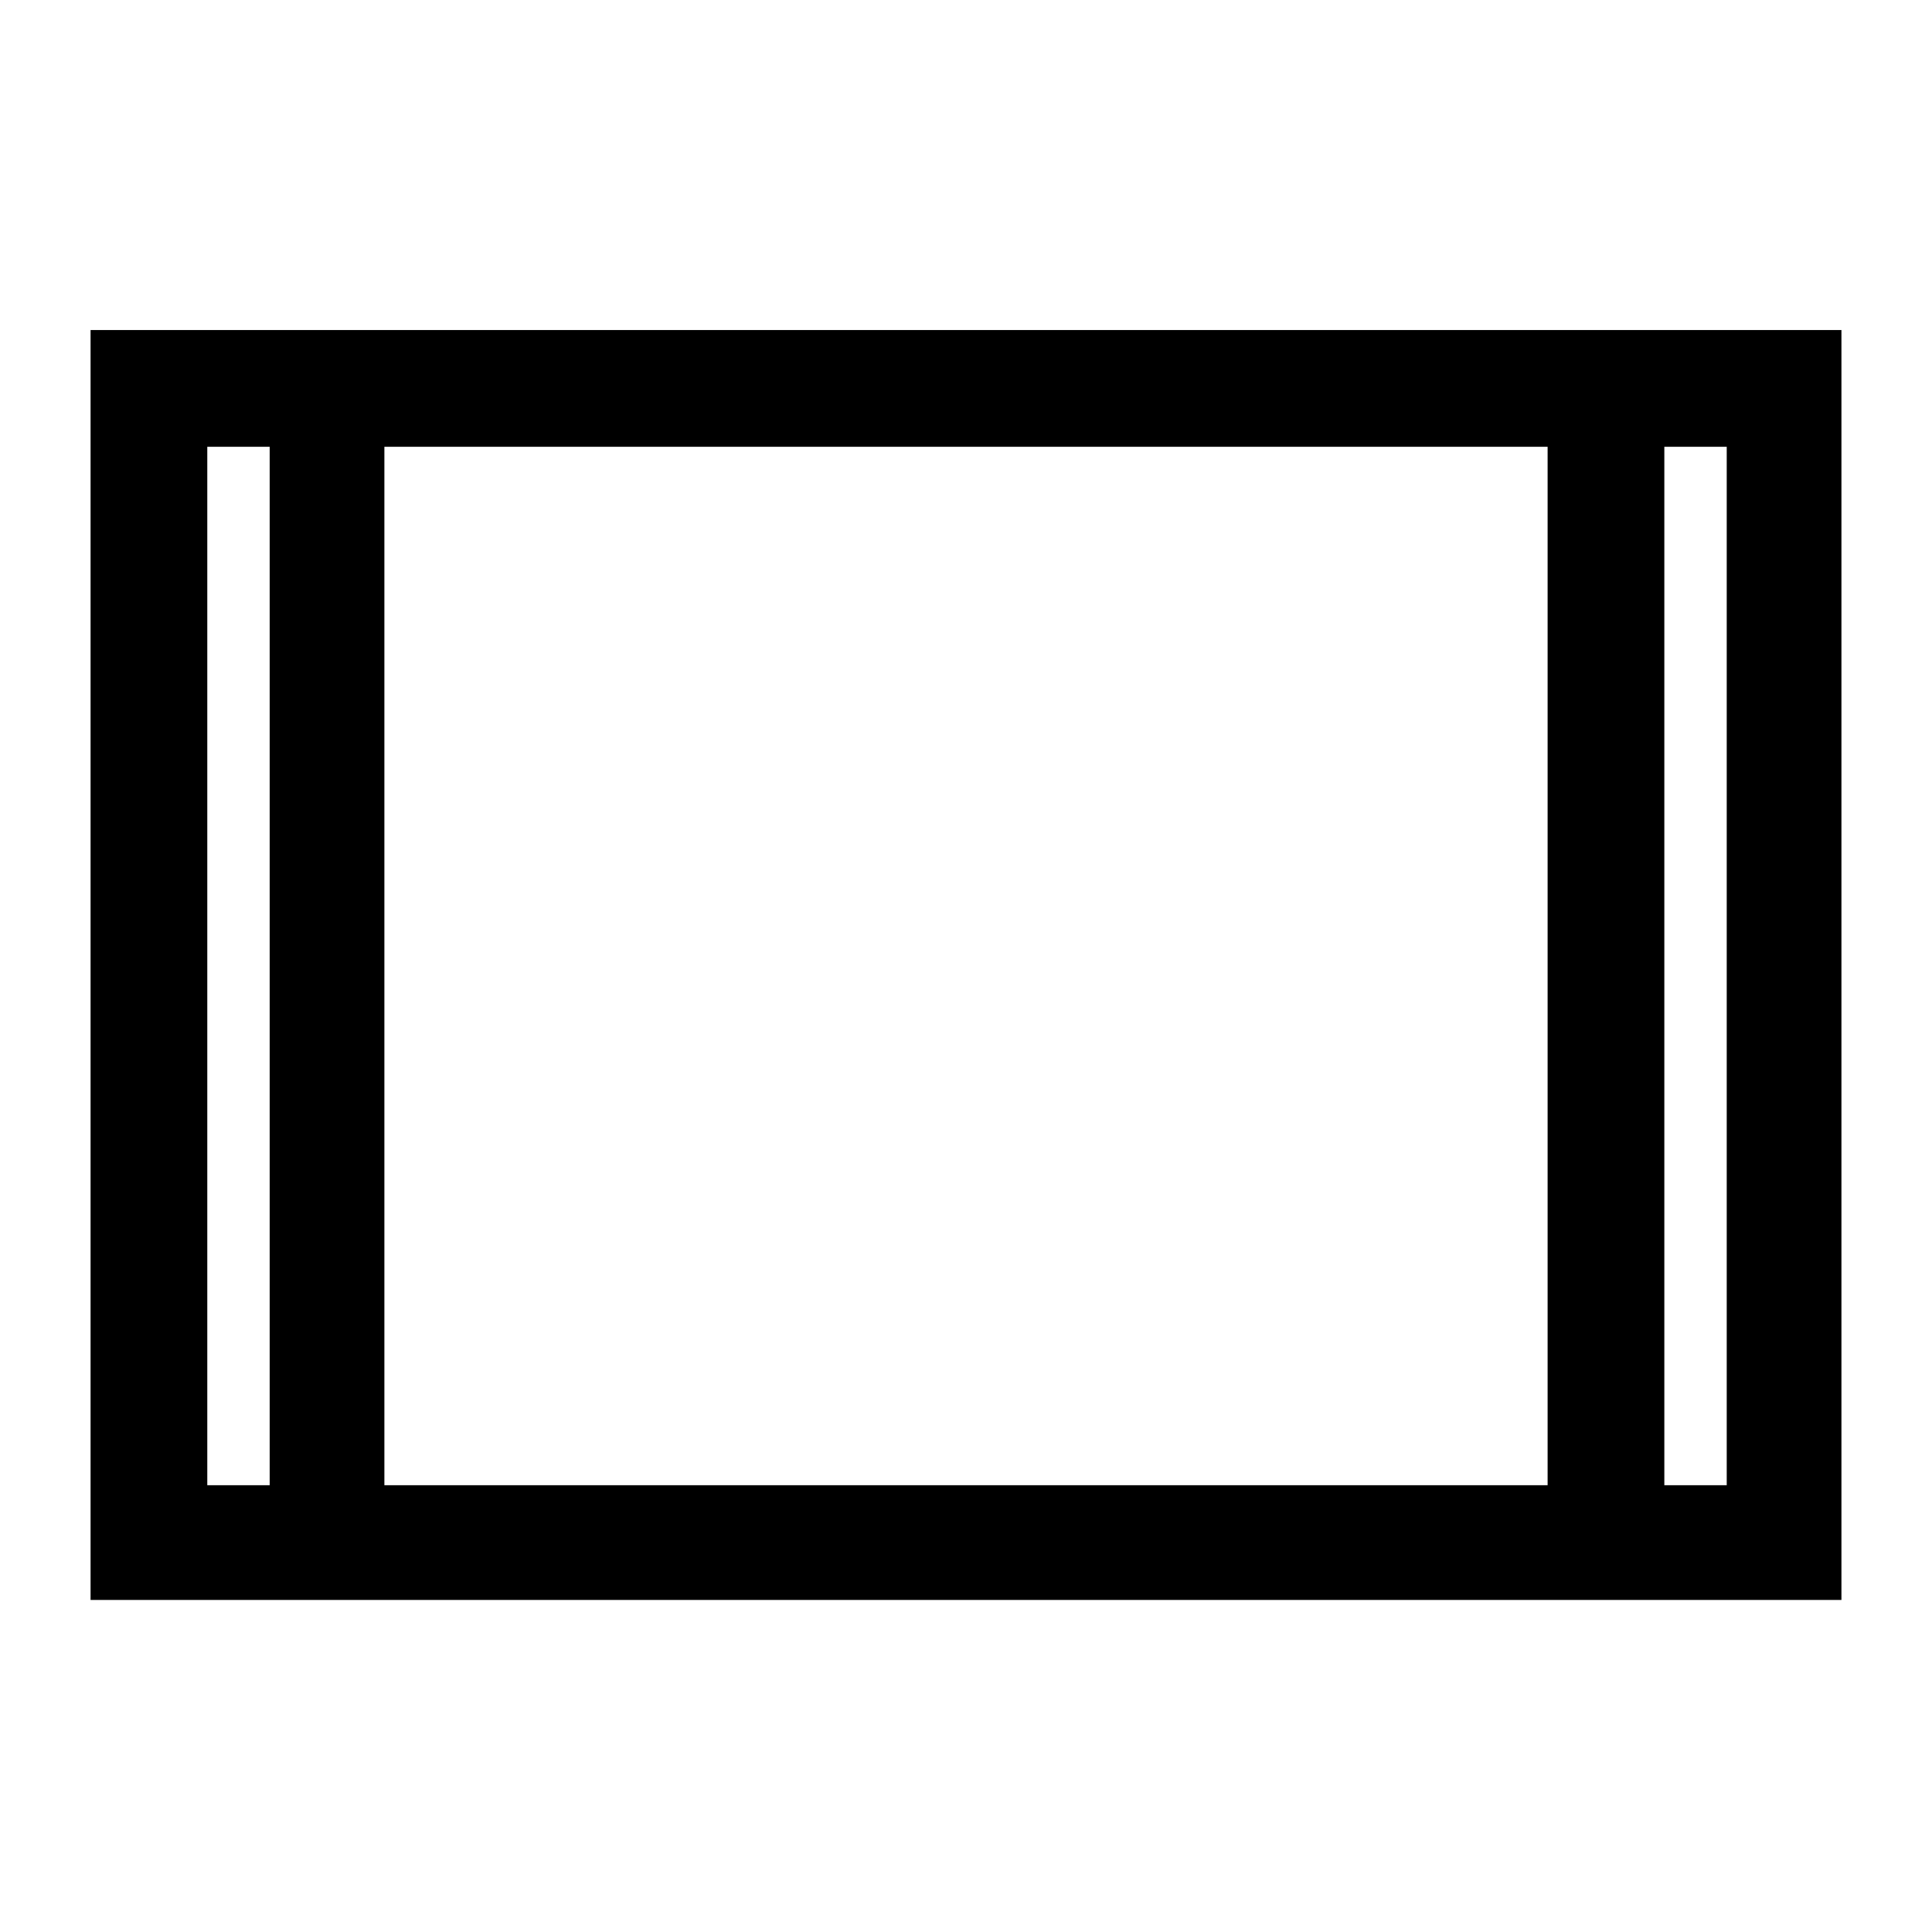 <svg xmlns="http://www.w3.org/2000/svg" height="48" width="48"><path d="M2.25 39.75V8.2h43.5v31.55Zm7.3-2.85h28.9V11.1H9.55Zm-4.4 0H6.7V11.1H5.15Zm36.2 0h1.55V11.1h-1.55ZM5.15 11.1H6.7Zm36.2 0h1.55Z"/></svg>